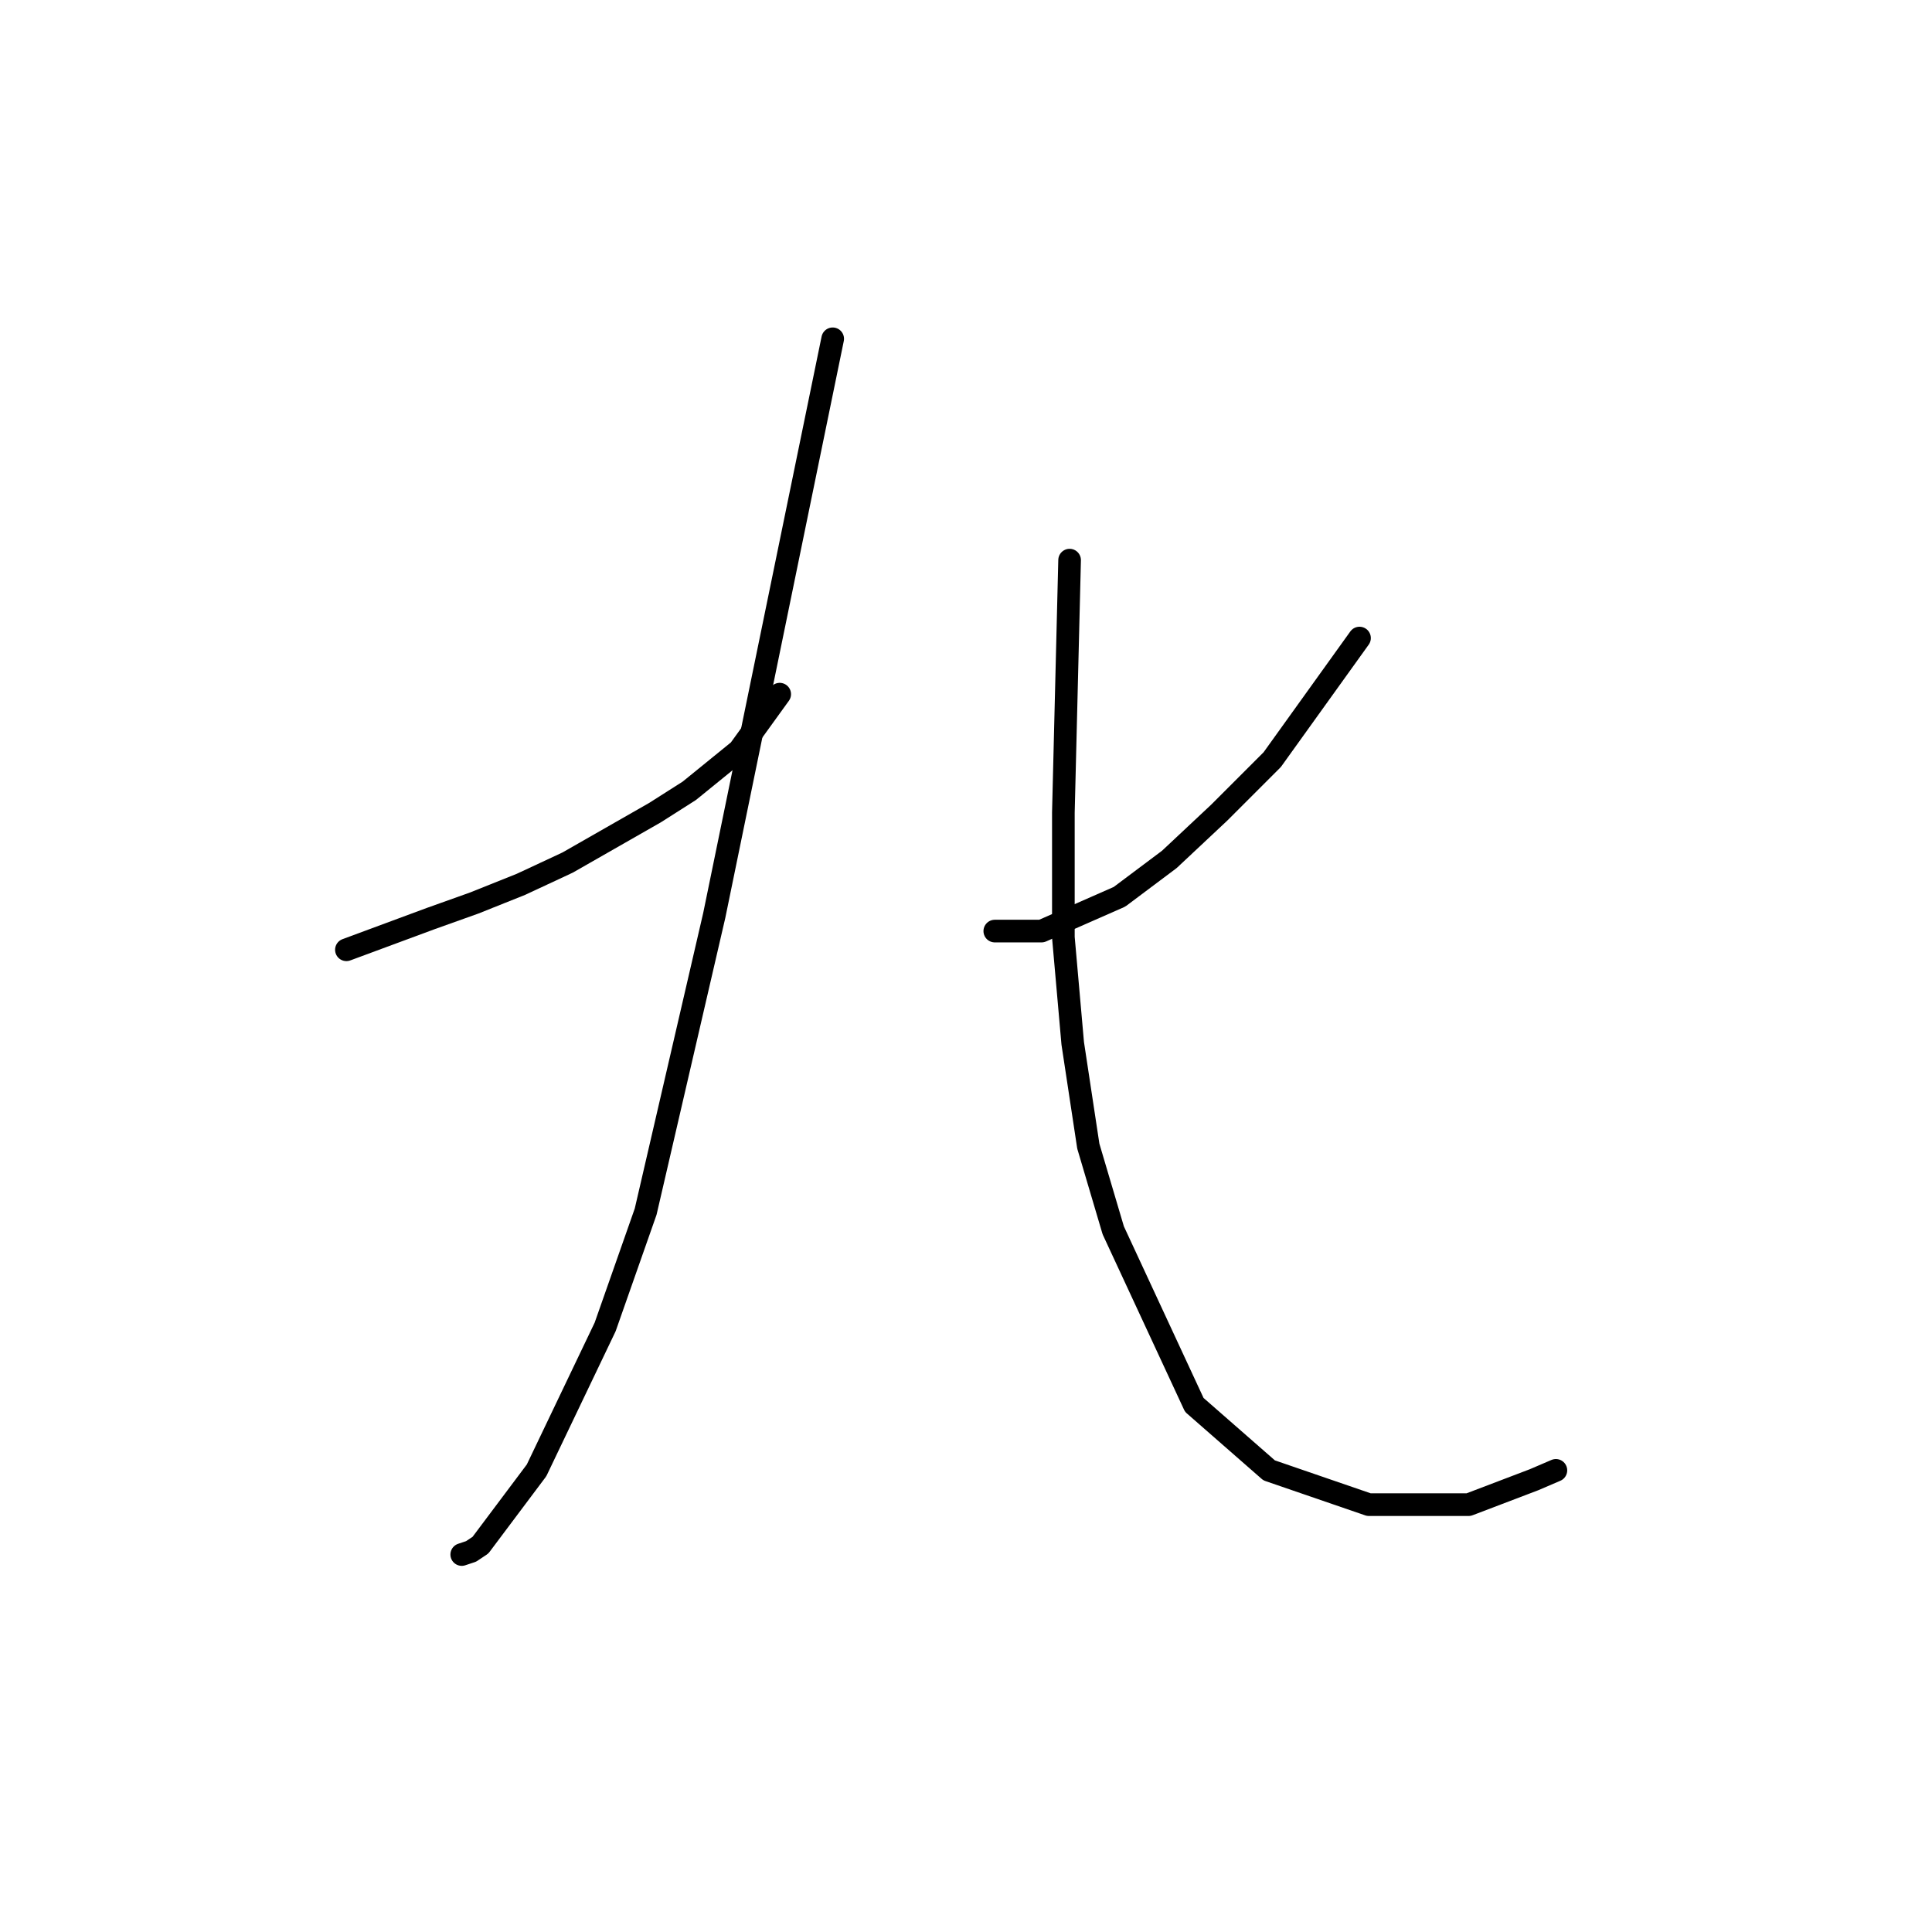 <?xml version="1.0" standalone="no"?>
    <svg width="256" height="256" xmlns="http://www.w3.org/2000/svg" version="1.1">
    <polyline stroke="black" stroke-width="3" stroke-linecap="round" fill="transparent" stroke-linejoin="round" points="45.901 125.851 57.053 121.721 62.836 119.655 69.031 117.177 75.227 114.286 86.793 107.677 91.336 104.786 97.945 99.416 103.315 91.981 103.315 91.981 " />
        <polyline stroke="black" stroke-width="3" stroke-linecap="round" fill="transparent" stroke-linejoin="round" points="110.336 44.893 94.641 121.308 85.553 160.547 80.184 175.83 71.097 194.83 63.662 204.744 62.423 205.57 61.183 205.983 61.183 205.983 " />
        <polyline stroke="black" stroke-width="3" stroke-linecap="round" fill="transparent" stroke-linejoin="round" points="180.142 84.546 168.577 100.655 161.555 107.677 154.946 113.873 148.337 118.829 138.011 123.373 131.815 123.373 131.815 123.373 " />
        <polyline stroke="black" stroke-width="3" stroke-linecap="round" fill="transparent" stroke-linejoin="round" points="141.728 74.22 140.902 107.677 140.902 124.199 142.141 138.243 144.207 151.873 147.511 163.026 158.25 186.156 168.164 194.83 181.381 199.374 194.599 199.374 203.273 196.07 206.164 194.83 206.164 194.83 " />
        </svg>